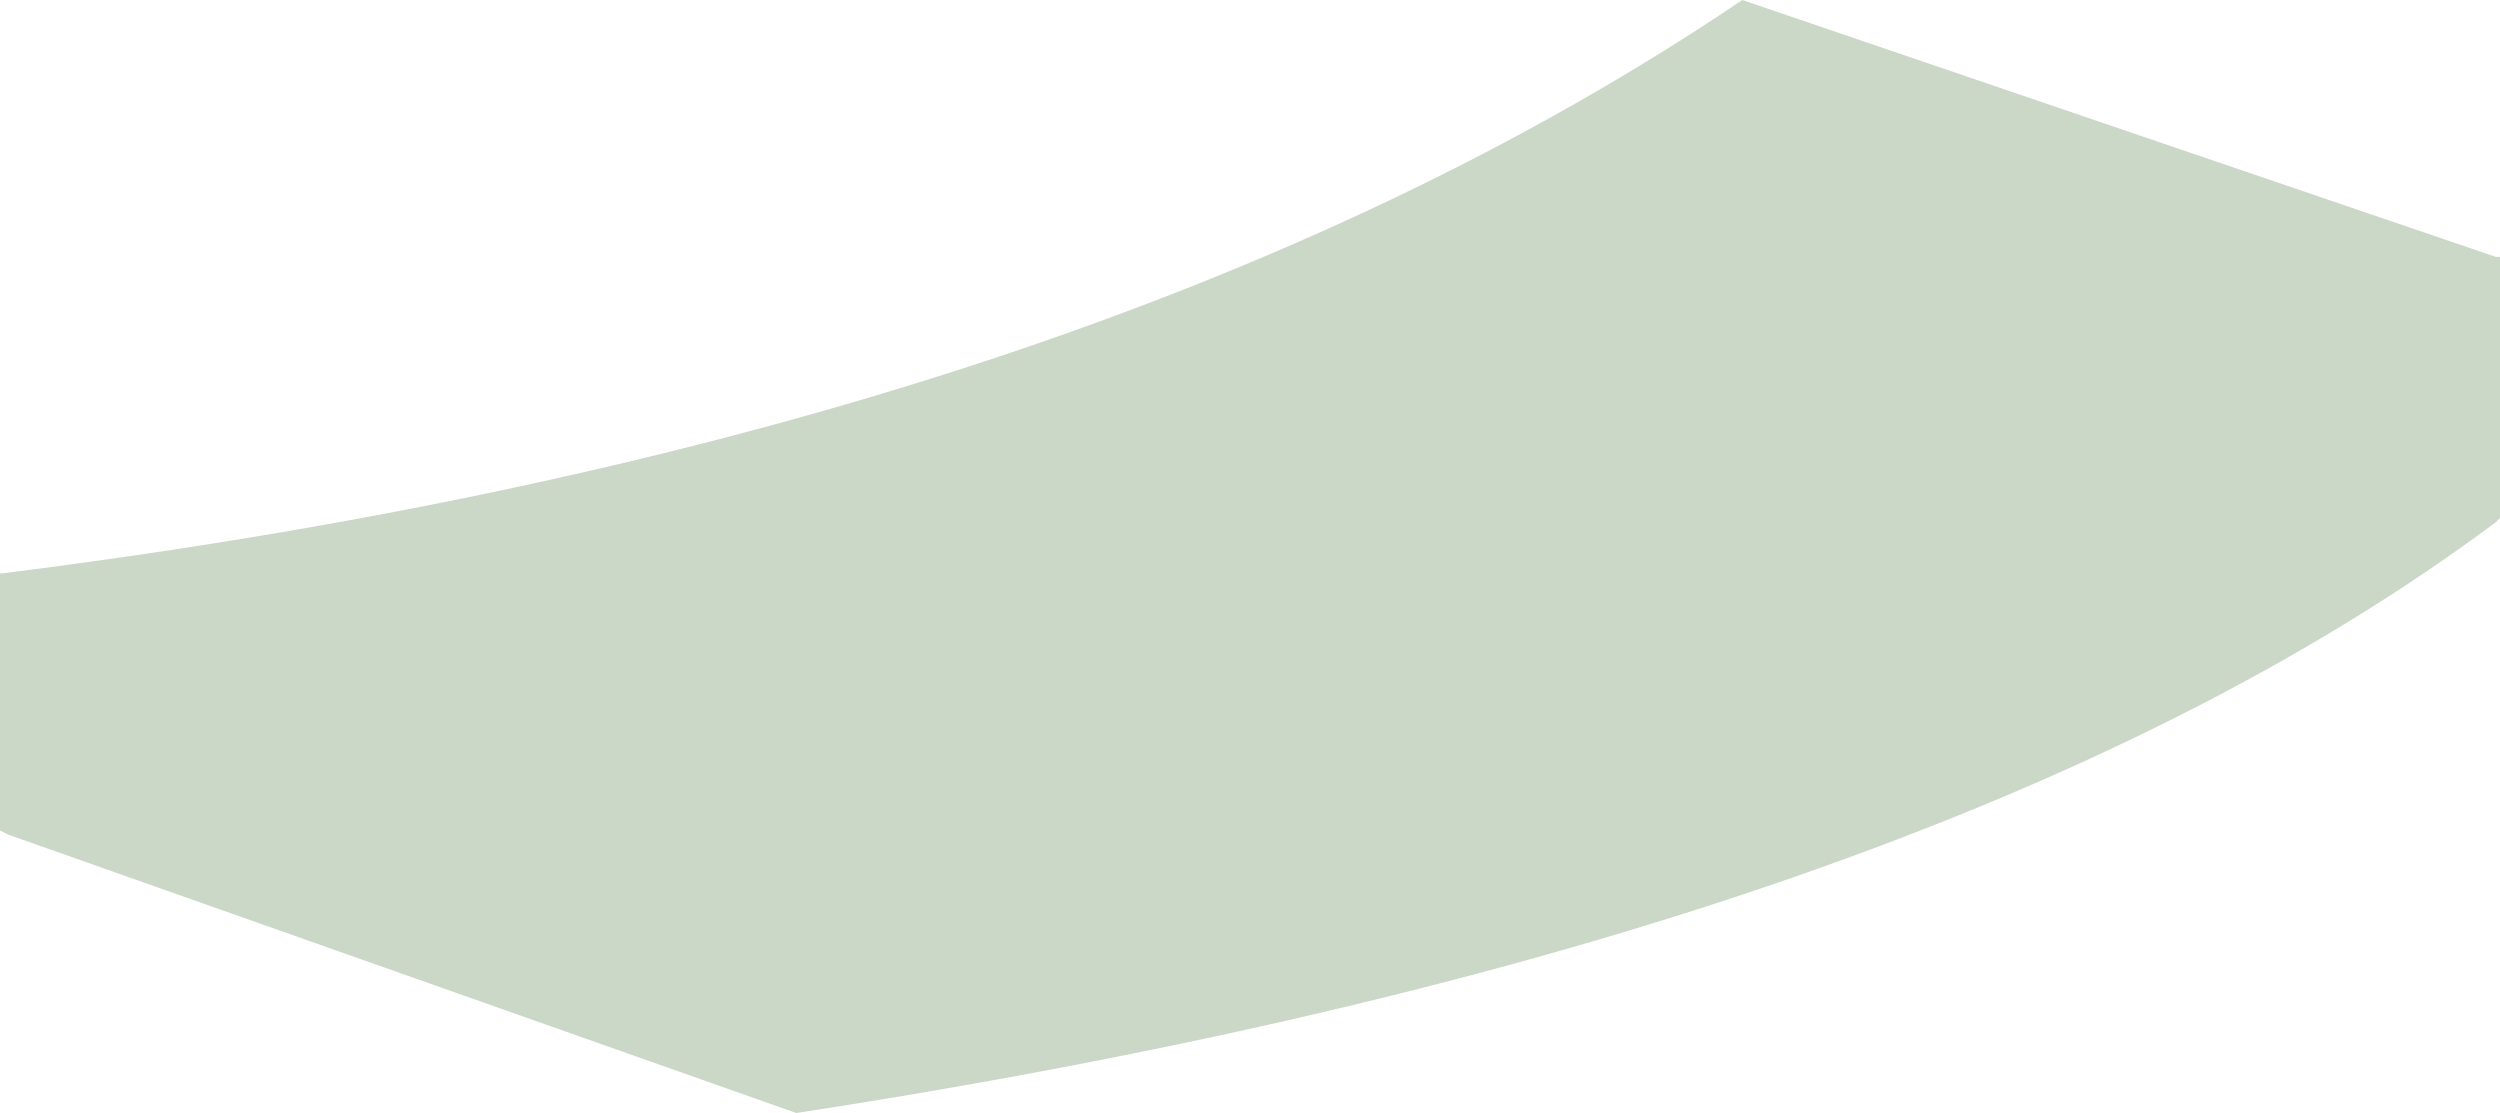 <?xml version="1.0" encoding="UTF-8" standalone="no"?>
<svg xmlns:xlink="http://www.w3.org/1999/xlink" height="13.0px" width="29.2px" xmlns="http://www.w3.org/2000/svg">
  <g transform="matrix(1.0, 0.0, 0.0, 1.0, 14.6, 6.5)">
    <path d="M14.6 -3.4 L14.6 -3.0 14.6 -2.9 14.6 -2.5 14.6 -2.4 14.6 -2.0 14.6 -1.9 14.6 -1.5 14.6 -1.4 14.6 -1.0 14.6 -0.9 14.6 -0.45 14.55 -0.4 Q8.05 4.45 -5.3 6.5 L-14.5 3.25 -14.6 3.2 -14.6 0.2 Q-1.8 -1.4 5.75 -6.5 L14.55 -3.5 14.6 -3.5 14.6 -3.4" fill="#ccd8c7" fill-rule="evenodd" stroke="none"/>
  </g>
</svg>
